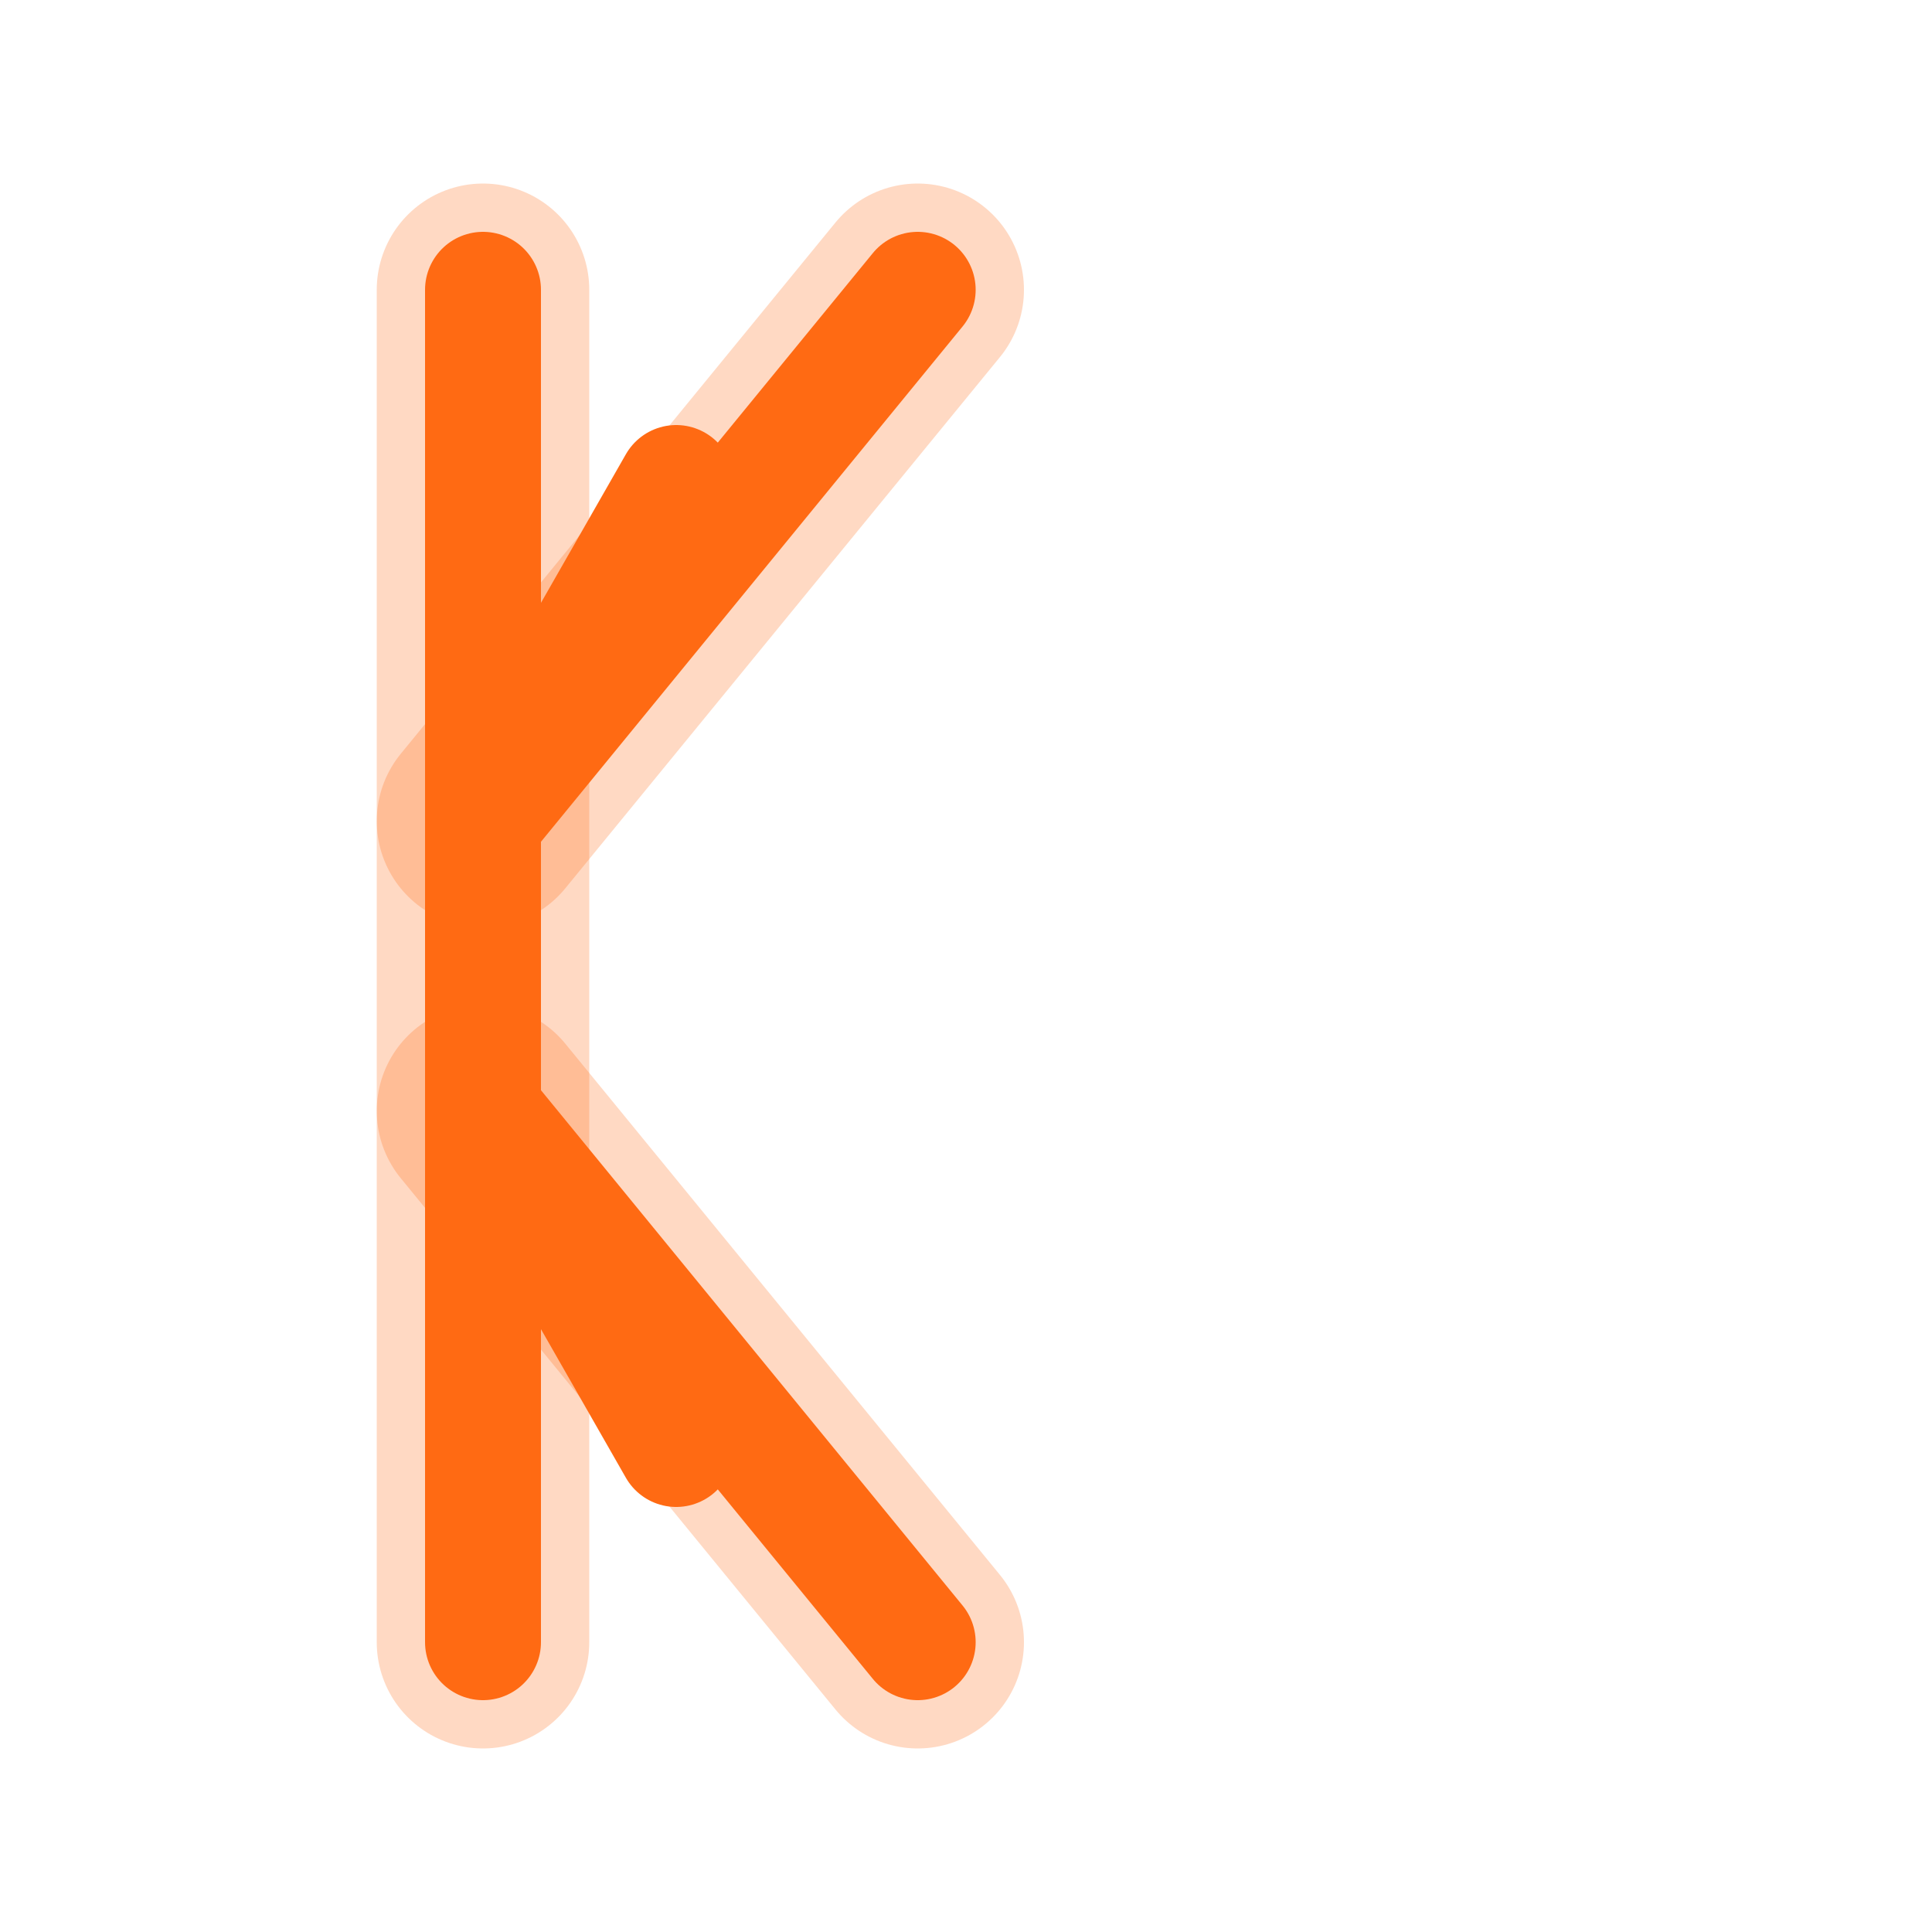 <?xml version="1.0" encoding="UTF-8"?>
<svg width="240" height="240" viewBox="0 0 200 200" xmlns="http://www.w3.org/2000/svg" fill="none">
  <!-- subtle neon glow backdrop -->
  <g stroke="#FF6A13" stroke-opacity="0.25" stroke-width="22" stroke-linecap="round" stroke-linejoin="round">
    <line x1="50" y1="30" x2="50" y2="170" />
    <polyline points="50,85 95,30" />
    <polyline points="50,115 95,170" />
  </g>
  <!-- primary K mark -->
  <g stroke="#FF6A13" stroke-width="12" stroke-linecap="round" stroke-linejoin="round">
    <line x1="50" y1="30" x2="50" y2="170" />
    <polyline points="50,85 95,30" />
    <polyline points="50,115 95,170" />
    <!-- inner accent lines for premium feel -->
    <line x1="70" y1="50" x2="50" y2="85" />
    <line x1="70" y1="150" x2="50" y2="115" />
  </g>
</svg>